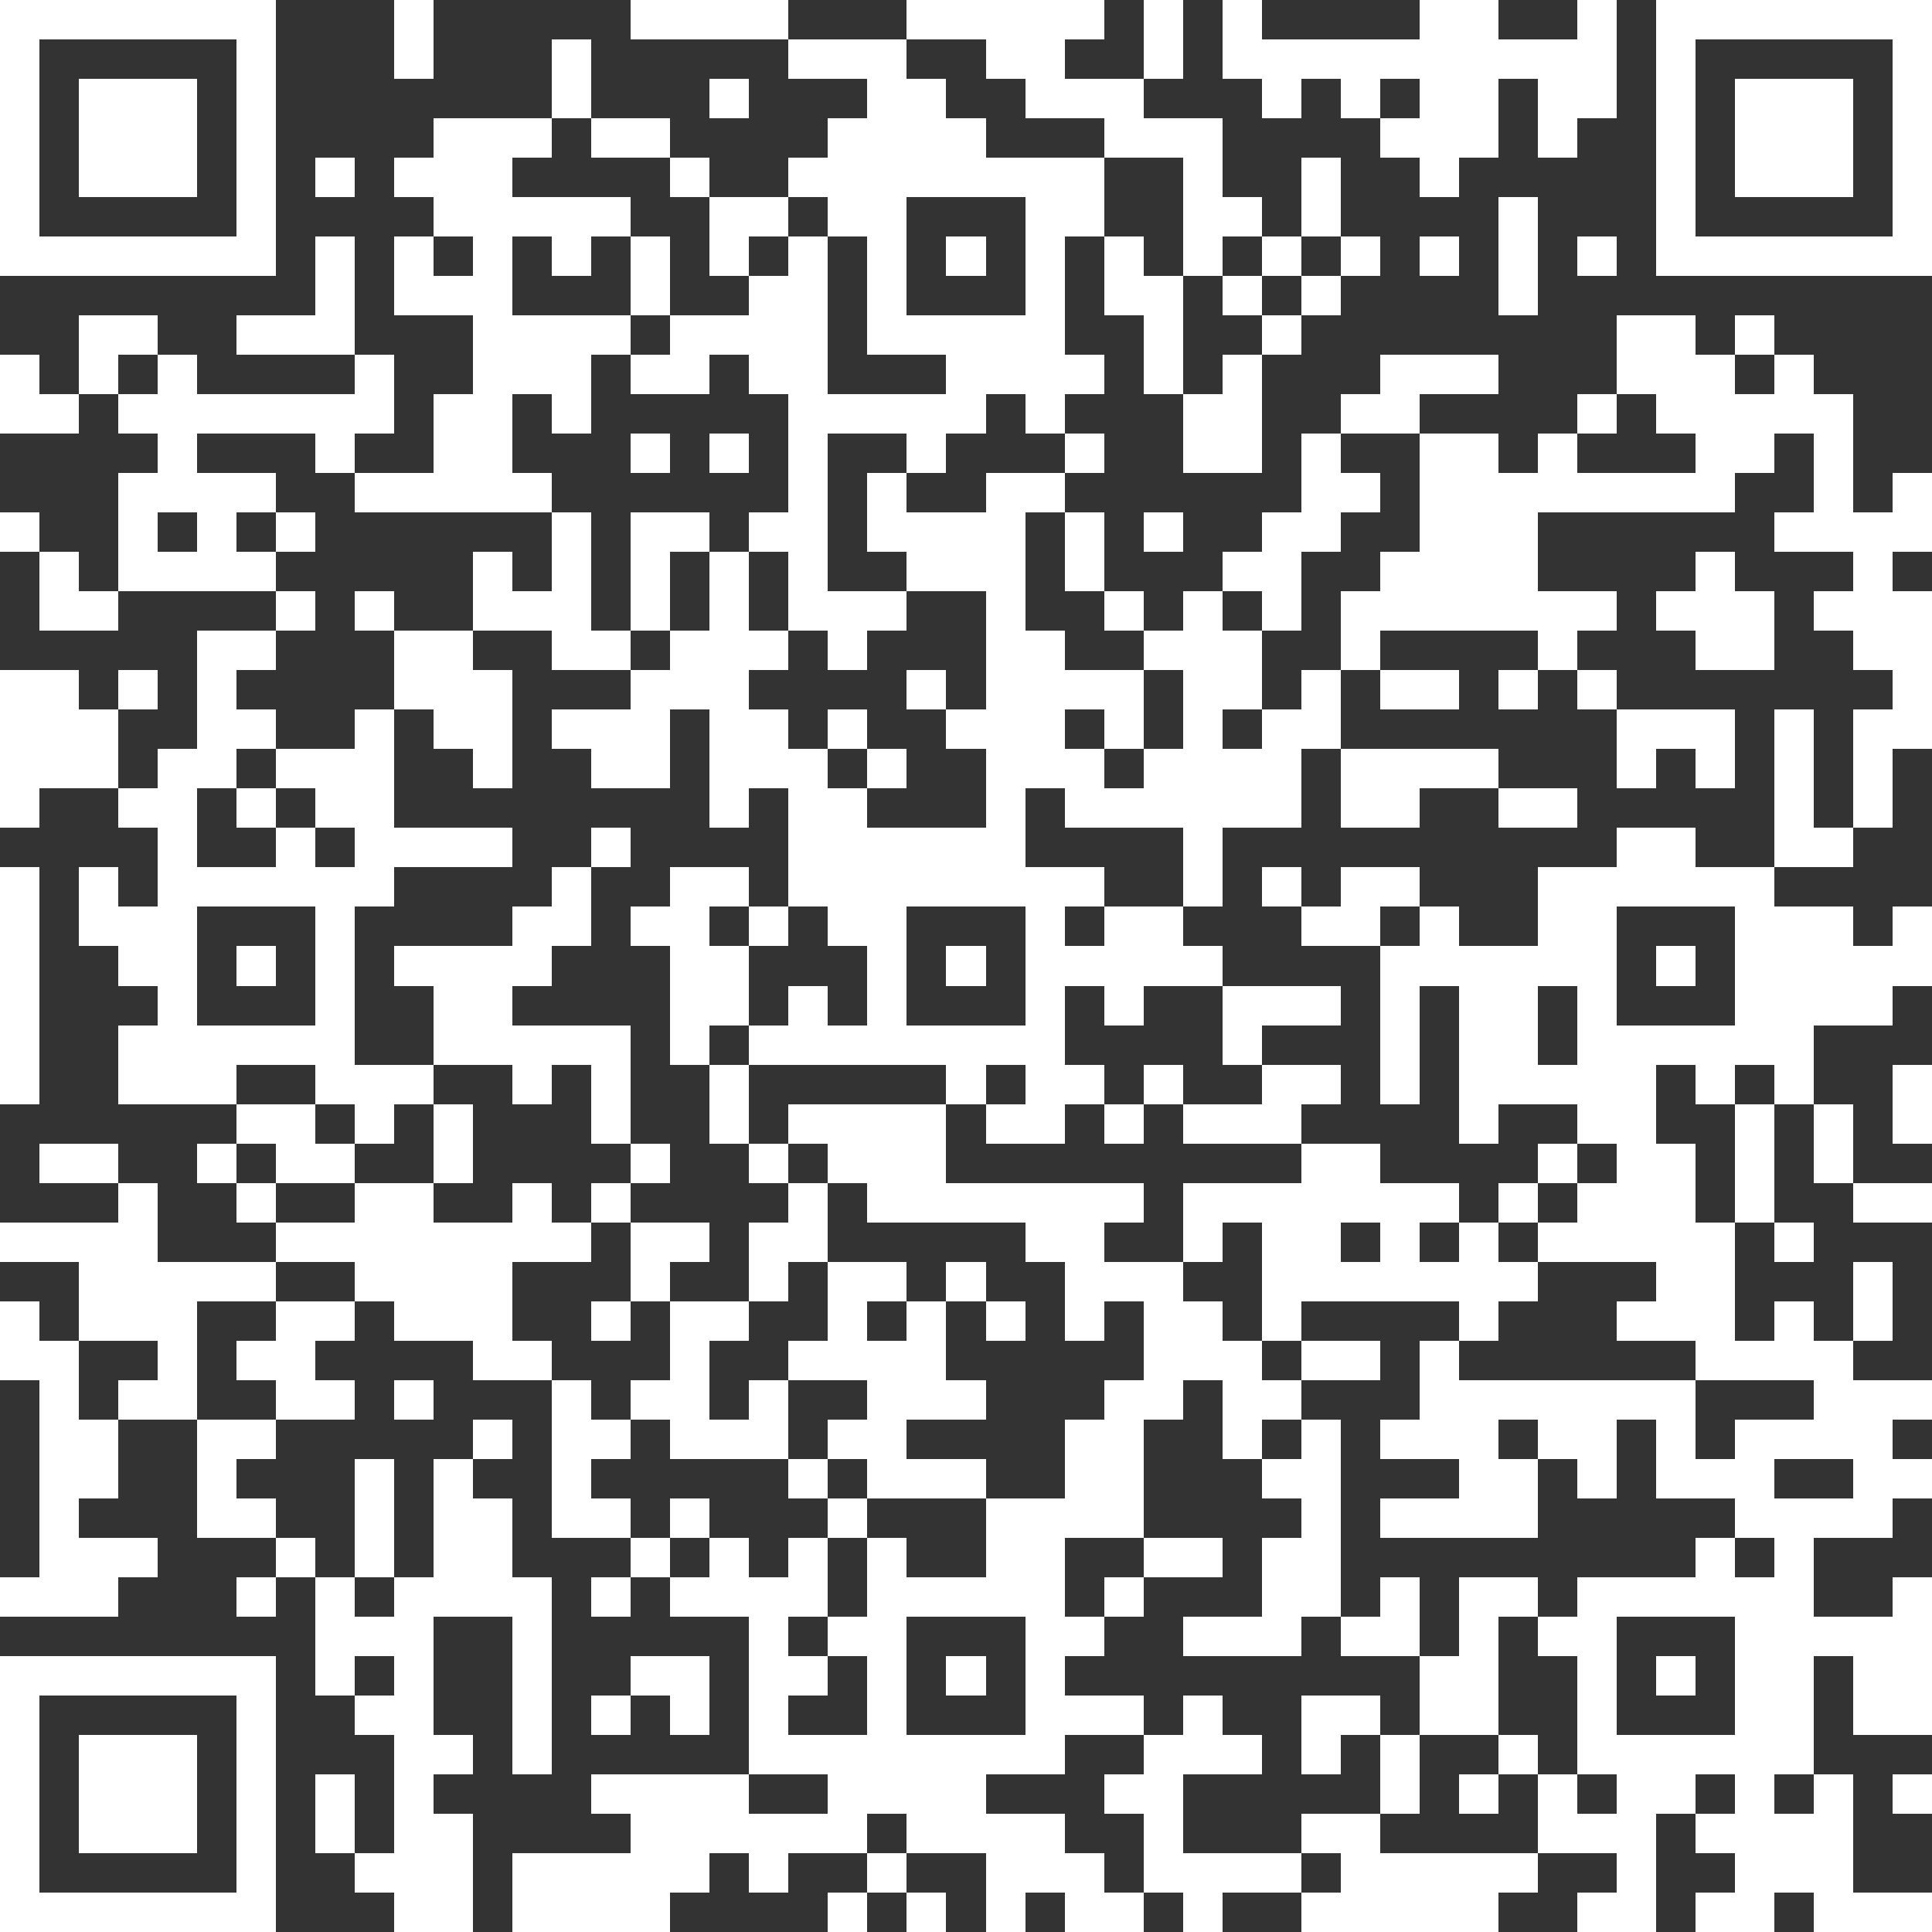 <?xml version="1.0" standalone="yes"?>
<svg version="1.1" xmlns="http://www.w3.org/2000/svg" xmlns:xlink="http://www.w3.org/1999/xlink" xmlns:ev="http://www.w3.org/2001/xml-events" width="49" height="49" shape-rendering="crispEdges">
<rect width="100%" height="100%" fill="#333333" stroke="none"/>
<rect width="1" height="1" x="0" y="0" style="fill:#ffffff"/><rect width="1" height="1" x="1" y="0" style="fill:#ffffff"/><rect width="1" height="1" x="2" y="0" style="fill:#ffffff"/><rect width="1" height="1" x="3" y="0" style="fill:#ffffff"/><rect width="1" height="1" x="4" y="0" style="fill:#ffffff"/><rect width="1" height="1" x="5" y="0" style="fill:#ffffff"/><rect width="1" height="1" x="6" y="0" style="fill:#ffffff"/><rect width="1" height="1" x="10" y="0" style="fill:#ffffff"/><rect width="1" height="1" x="16" y="0" style="fill:#ffffff"/><rect width="1" height="1" x="17" y="0" style="fill:#ffffff"/><rect width="1" height="1" x="18" y="0" style="fill:#ffffff"/><rect width="1" height="1" x="19" y="0" style="fill:#ffffff"/><rect width="1" height="1" x="23" y="0" style="fill:#ffffff"/><rect width="1" height="1" x="24" y="0" style="fill:#ffffff"/><rect width="1" height="1" x="25" y="0" style="fill:#ffffff"/><rect width="1" height="1" x="26" y="0" style="fill:#ffffff"/><rect width="1" height="1" x="27" y="0" style="fill:#ffffff"/><rect width="1" height="1" x="29" y="0" style="fill:#ffffff"/><rect width="1" height="1" x="31" y="0" style="fill:#ffffff"/><rect width="1" height="1" x="36" y="0" style="fill:#ffffff"/><rect width="1" height="1" x="37" y="0" style="fill:#ffffff"/><rect width="1" height="1" x="40" y="0" style="fill:#ffffff"/><rect width="1" height="1" x="42" y="0" style="fill:#ffffff"/><rect width="1" height="1" x="43" y="0" style="fill:#ffffff"/><rect width="1" height="1" x="44" y="0" style="fill:#ffffff"/><rect width="1" height="1" x="45" y="0" style="fill:#ffffff"/><rect width="1" height="1" x="46" y="0" style="fill:#ffffff"/><rect width="1" height="1" x="47" y="0" style="fill:#ffffff"/><rect width="1" height="1" x="48" y="0" style="fill:#ffffff"/>
<rect width="1" height="1" x="0" y="1" style="fill:#ffffff"/><rect width="1" height="1" x="6" y="1" style="fill:#ffffff"/><rect width="1" height="1" x="10" y="1" style="fill:#ffffff"/><rect width="1" height="1" x="14" y="1" style="fill:#ffffff"/><rect width="1" height="1" x="20" y="1" style="fill:#ffffff"/><rect width="1" height="1" x="21" y="1" style="fill:#ffffff"/><rect width="1" height="1" x="22" y="1" style="fill:#ffffff"/><rect width="1" height="1" x="25" y="1" style="fill:#ffffff"/><rect width="1" height="1" x="26" y="1" style="fill:#ffffff"/><rect width="1" height="1" x="29" y="1" style="fill:#ffffff"/><rect width="1" height="1" x="31" y="1" style="fill:#ffffff"/><rect width="1" height="1" x="32" y="1" style="fill:#ffffff"/><rect width="1" height="1" x="33" y="1" style="fill:#ffffff"/><rect width="1" height="1" x="34" y="1" style="fill:#ffffff"/><rect width="1" height="1" x="35" y="1" style="fill:#ffffff"/><rect width="1" height="1" x="36" y="1" style="fill:#ffffff"/><rect width="1" height="1" x="37" y="1" style="fill:#ffffff"/><rect width="1" height="1" x="38" y="1" style="fill:#ffffff"/><rect width="1" height="1" x="39" y="1" style="fill:#ffffff"/><rect width="1" height="1" x="40" y="1" style="fill:#ffffff"/><rect width="1" height="1" x="42" y="1" style="fill:#ffffff"/><rect width="1" height="1" x="48" y="1" style="fill:#ffffff"/>
<rect width="1" height="1" x="0" y="2" style="fill:#ffffff"/><rect width="1" height="1" x="2" y="2" style="fill:#ffffff"/><rect width="1" height="1" x="3" y="2" style="fill:#ffffff"/><rect width="1" height="1" x="4" y="2" style="fill:#ffffff"/><rect width="1" height="1" x="6" y="2" style="fill:#ffffff"/><rect width="1" height="1" x="14" y="2" style="fill:#ffffff"/><rect width="1" height="1" x="18" y="2" style="fill:#ffffff"/><rect width="1" height="1" x="22" y="2" style="fill:#ffffff"/><rect width="1" height="1" x="23" y="2" style="fill:#ffffff"/><rect width="1" height="1" x="26" y="2" style="fill:#ffffff"/><rect width="1" height="1" x="27" y="2" style="fill:#ffffff"/><rect width="1" height="1" x="28" y="2" style="fill:#ffffff"/><rect width="1" height="1" x="32" y="2" style="fill:#ffffff"/><rect width="1" height="1" x="34" y="2" style="fill:#ffffff"/><rect width="1" height="1" x="36" y="2" style="fill:#ffffff"/><rect width="1" height="1" x="37" y="2" style="fill:#ffffff"/><rect width="1" height="1" x="39" y="2" style="fill:#ffffff"/><rect width="1" height="1" x="40" y="2" style="fill:#ffffff"/><rect width="1" height="1" x="42" y="2" style="fill:#ffffff"/><rect width="1" height="1" x="44" y="2" style="fill:#ffffff"/><rect width="1" height="1" x="45" y="2" style="fill:#ffffff"/><rect width="1" height="1" x="46" y="2" style="fill:#ffffff"/><rect width="1" height="1" x="48" y="2" style="fill:#ffffff"/>
<rect width="1" height="1" x="0" y="3" style="fill:#ffffff"/><rect width="1" height="1" x="2" y="3" style="fill:#ffffff"/><rect width="1" height="1" x="3" y="3" style="fill:#ffffff"/><rect width="1" height="1" x="4" y="3" style="fill:#ffffff"/><rect width="1" height="1" x="6" y="3" style="fill:#ffffff"/><rect width="1" height="1" x="11" y="3" style="fill:#ffffff"/><rect width="1" height="1" x="12" y="3" style="fill:#ffffff"/><rect width="1" height="1" x="13" y="3" style="fill:#ffffff"/><rect width="1" height="1" x="15" y="3" style="fill:#ffffff"/><rect width="1" height="1" x="16" y="3" style="fill:#ffffff"/><rect width="1" height="1" x="21" y="3" style="fill:#ffffff"/><rect width="1" height="1" x="22" y="3" style="fill:#ffffff"/><rect width="1" height="1" x="23" y="3" style="fill:#ffffff"/><rect width="1" height="1" x="24" y="3" style="fill:#ffffff"/><rect width="1" height="1" x="28" y="3" style="fill:#ffffff"/><rect width="1" height="1" x="29" y="3" style="fill:#ffffff"/><rect width="1" height="1" x="30" y="3" style="fill:#ffffff"/><rect width="1" height="1" x="35" y="3" style="fill:#ffffff"/><rect width="1" height="1" x="36" y="3" style="fill:#ffffff"/><rect width="1" height="1" x="37" y="3" style="fill:#ffffff"/><rect width="1" height="1" x="39" y="3" style="fill:#ffffff"/><rect width="1" height="1" x="42" y="3" style="fill:#ffffff"/><rect width="1" height="1" x="44" y="3" style="fill:#ffffff"/><rect width="1" height="1" x="45" y="3" style="fill:#ffffff"/><rect width="1" height="1" x="46" y="3" style="fill:#ffffff"/><rect width="1" height="1" x="48" y="3" style="fill:#ffffff"/>
<rect width="1" height="1" x="0" y="4" style="fill:#ffffff"/><rect width="1" height="1" x="2" y="4" style="fill:#ffffff"/><rect width="1" height="1" x="3" y="4" style="fill:#ffffff"/><rect width="1" height="1" x="4" y="4" style="fill:#ffffff"/><rect width="1" height="1" x="6" y="4" style="fill:#ffffff"/><rect width="1" height="1" x="8" y="4" style="fill:#ffffff"/><rect width="1" height="1" x="10" y="4" style="fill:#ffffff"/><rect width="1" height="1" x="11" y="4" style="fill:#ffffff"/><rect width="1" height="1" x="12" y="4" style="fill:#ffffff"/><rect width="1" height="1" x="17" y="4" style="fill:#ffffff"/><rect width="1" height="1" x="20" y="4" style="fill:#ffffff"/><rect width="1" height="1" x="21" y="4" style="fill:#ffffff"/><rect width="1" height="1" x="22" y="4" style="fill:#ffffff"/><rect width="1" height="1" x="23" y="4" style="fill:#ffffff"/><rect width="1" height="1" x="24" y="4" style="fill:#ffffff"/><rect width="1" height="1" x="25" y="4" style="fill:#ffffff"/><rect width="1" height="1" x="26" y="4" style="fill:#ffffff"/><rect width="1" height="1" x="27" y="4" style="fill:#ffffff"/><rect width="1" height="1" x="30" y="4" style="fill:#ffffff"/><rect width="1" height="1" x="33" y="4" style="fill:#ffffff"/><rect width="1" height="1" x="36" y="4" style="fill:#ffffff"/><rect width="1" height="1" x="42" y="4" style="fill:#ffffff"/><rect width="1" height="1" x="44" y="4" style="fill:#ffffff"/><rect width="1" height="1" x="45" y="4" style="fill:#ffffff"/><rect width="1" height="1" x="46" y="4" style="fill:#ffffff"/><rect width="1" height="1" x="48" y="4" style="fill:#ffffff"/>
<rect width="1" height="1" x="0" y="5" style="fill:#ffffff"/><rect width="1" height="1" x="6" y="5" style="fill:#ffffff"/><rect width="1" height="1" x="11" y="5" style="fill:#ffffff"/><rect width="1" height="1" x="12" y="5" style="fill:#ffffff"/><rect width="1" height="1" x="13" y="5" style="fill:#ffffff"/><rect width="1" height="1" x="14" y="5" style="fill:#ffffff"/><rect width="1" height="1" x="15" y="5" style="fill:#ffffff"/><rect width="1" height="1" x="18" y="5" style="fill:#ffffff"/><rect width="1" height="1" x="19" y="5" style="fill:#ffffff"/><rect width="1" height="1" x="21" y="5" style="fill:#ffffff"/><rect width="1" height="1" x="22" y="5" style="fill:#ffffff"/><rect width="1" height="1" x="26" y="5" style="fill:#ffffff"/><rect width="1" height="1" x="27" y="5" style="fill:#ffffff"/><rect width="1" height="1" x="30" y="5" style="fill:#ffffff"/><rect width="1" height="1" x="31" y="5" style="fill:#ffffff"/><rect width="1" height="1" x="33" y="5" style="fill:#ffffff"/><rect width="1" height="1" x="38" y="5" style="fill:#ffffff"/><rect width="1" height="1" x="42" y="5" style="fill:#ffffff"/><rect width="1" height="1" x="48" y="5" style="fill:#ffffff"/>
<rect width="1" height="1" x="0" y="6" style="fill:#ffffff"/><rect width="1" height="1" x="1" y="6" style="fill:#ffffff"/><rect width="1" height="1" x="2" y="6" style="fill:#ffffff"/><rect width="1" height="1" x="3" y="6" style="fill:#ffffff"/><rect width="1" height="1" x="4" y="6" style="fill:#ffffff"/><rect width="1" height="1" x="5" y="6" style="fill:#ffffff"/><rect width="1" height="1" x="6" y="6" style="fill:#ffffff"/><rect width="1" height="1" x="8" y="6" style="fill:#ffffff"/><rect width="1" height="1" x="10" y="6" style="fill:#ffffff"/><rect width="1" height="1" x="12" y="6" style="fill:#ffffff"/><rect width="1" height="1" x="14" y="6" style="fill:#ffffff"/><rect width="1" height="1" x="16" y="6" style="fill:#ffffff"/><rect width="1" height="1" x="18" y="6" style="fill:#ffffff"/><rect width="1" height="1" x="20" y="6" style="fill:#ffffff"/><rect width="1" height="1" x="22" y="6" style="fill:#ffffff"/><rect width="1" height="1" x="24" y="6" style="fill:#ffffff"/><rect width="1" height="1" x="26" y="6" style="fill:#ffffff"/><rect width="1" height="1" x="28" y="6" style="fill:#ffffff"/><rect width="1" height="1" x="30" y="6" style="fill:#ffffff"/><rect width="1" height="1" x="32" y="6" style="fill:#ffffff"/><rect width="1" height="1" x="34" y="6" style="fill:#ffffff"/><rect width="1" height="1" x="36" y="6" style="fill:#ffffff"/><rect width="1" height="1" x="38" y="6" style="fill:#ffffff"/><rect width="1" height="1" x="40" y="6" style="fill:#ffffff"/><rect width="1" height="1" x="42" y="6" style="fill:#ffffff"/><rect width="1" height="1" x="43" y="6" style="fill:#ffffff"/><rect width="1" height="1" x="44" y="6" style="fill:#ffffff"/><rect width="1" height="1" x="45" y="6" style="fill:#ffffff"/><rect width="1" height="1" x="46" y="6" style="fill:#ffffff"/><rect width="1" height="1" x="47" y="6" style="fill:#ffffff"/><rect width="1" height="1" x="48" y="6" style="fill:#ffffff"/>
<rect width="1" height="1" x="8" y="7" style="fill:#ffffff"/><rect width="1" height="1" x="10" y="7" style="fill:#ffffff"/><rect width="1" height="1" x="11" y="7" style="fill:#ffffff"/><rect width="1" height="1" x="12" y="7" style="fill:#ffffff"/><rect width="1" height="1" x="16" y="7" style="fill:#ffffff"/><rect width="1" height="1" x="19" y="7" style="fill:#ffffff"/><rect width="1" height="1" x="20" y="7" style="fill:#ffffff"/><rect width="1" height="1" x="22" y="7" style="fill:#ffffff"/><rect width="1" height="1" x="26" y="7" style="fill:#ffffff"/><rect width="1" height="1" x="28" y="7" style="fill:#ffffff"/><rect width="1" height="1" x="29" y="7" style="fill:#ffffff"/><rect width="1" height="1" x="31" y="7" style="fill:#ffffff"/><rect width="1" height="1" x="33" y="7" style="fill:#ffffff"/><rect width="1" height="1" x="38" y="7" style="fill:#ffffff"/>
<rect width="1" height="1" x="2" y="8" style="fill:#ffffff"/><rect width="1" height="1" x="3" y="8" style="fill:#ffffff"/><rect width="1" height="1" x="6" y="8" style="fill:#ffffff"/><rect width="1" height="1" x="7" y="8" style="fill:#ffffff"/><rect width="1" height="1" x="8" y="8" style="fill:#ffffff"/><rect width="1" height="1" x="12" y="8" style="fill:#ffffff"/><rect width="1" height="1" x="13" y="8" style="fill:#ffffff"/><rect width="1" height="1" x="14" y="8" style="fill:#ffffff"/><rect width="1" height="1" x="15" y="8" style="fill:#ffffff"/><rect width="1" height="1" x="17" y="8" style="fill:#ffffff"/><rect width="1" height="1" x="18" y="8" style="fill:#ffffff"/><rect width="1" height="1" x="19" y="8" style="fill:#ffffff"/><rect width="1" height="1" x="20" y="8" style="fill:#ffffff"/><rect width="1" height="1" x="22" y="8" style="fill:#ffffff"/><rect width="1" height="1" x="23" y="8" style="fill:#ffffff"/><rect width="1" height="1" x="24" y="8" style="fill:#ffffff"/><rect width="1" height="1" x="25" y="8" style="fill:#ffffff"/><rect width="1" height="1" x="26" y="8" style="fill:#ffffff"/><rect width="1" height="1" x="29" y="8" style="fill:#ffffff"/><rect width="1" height="1" x="32" y="8" style="fill:#ffffff"/><rect width="1" height="1" x="41" y="8" style="fill:#ffffff"/><rect width="1" height="1" x="42" y="8" style="fill:#ffffff"/><rect width="1" height="1" x="44" y="8" style="fill:#ffffff"/>
<rect width="1" height="1" x="0" y="9" style="fill:#ffffff"/><rect width="1" height="1" x="2" y="9" style="fill:#ffffff"/><rect width="1" height="1" x="4" y="9" style="fill:#ffffff"/><rect width="1" height="1" x="9" y="9" style="fill:#ffffff"/><rect width="1" height="1" x="12" y="9" style="fill:#ffffff"/><rect width="1" height="1" x="13" y="9" style="fill:#ffffff"/><rect width="1" height="1" x="14" y="9" style="fill:#ffffff"/><rect width="1" height="1" x="16" y="9" style="fill:#ffffff"/><rect width="1" height="1" x="17" y="9" style="fill:#ffffff"/><rect width="1" height="1" x="19" y="9" style="fill:#ffffff"/><rect width="1" height="1" x="20" y="9" style="fill:#ffffff"/><rect width="1" height="1" x="24" y="9" style="fill:#ffffff"/><rect width="1" height="1" x="25" y="9" style="fill:#ffffff"/><rect width="1" height="1" x="26" y="9" style="fill:#ffffff"/><rect width="1" height="1" x="27" y="9" style="fill:#ffffff"/><rect width="1" height="1" x="29" y="9" style="fill:#ffffff"/><rect width="1" height="1" x="31" y="9" style="fill:#ffffff"/><rect width="1" height="1" x="35" y="9" style="fill:#ffffff"/><rect width="1" height="1" x="36" y="9" style="fill:#ffffff"/><rect width="1" height="1" x="37" y="9" style="fill:#ffffff"/><rect width="1" height="1" x="41" y="9" style="fill:#ffffff"/><rect width="1" height="1" x="42" y="9" style="fill:#ffffff"/><rect width="1" height="1" x="43" y="9" style="fill:#ffffff"/><rect width="1" height="1" x="45" y="9" style="fill:#ffffff"/>
<rect width="1" height="1" x="0" y="10" style="fill:#ffffff"/><rect width="1" height="1" x="1" y="10" style="fill:#ffffff"/><rect width="1" height="1" x="3" y="10" style="fill:#ffffff"/><rect width="1" height="1" x="4" y="10" style="fill:#ffffff"/><rect width="1" height="1" x="5" y="10" style="fill:#ffffff"/><rect width="1" height="1" x="6" y="10" style="fill:#ffffff"/><rect width="1" height="1" x="7" y="10" style="fill:#ffffff"/><rect width="1" height="1" x="8" y="10" style="fill:#ffffff"/><rect width="1" height="1" x="9" y="10" style="fill:#ffffff"/><rect width="1" height="1" x="11" y="10" style="fill:#ffffff"/><rect width="1" height="1" x="12" y="10" style="fill:#ffffff"/><rect width="1" height="1" x="14" y="10" style="fill:#ffffff"/><rect width="1" height="1" x="20" y="10" style="fill:#ffffff"/><rect width="1" height="1" x="21" y="10" style="fill:#ffffff"/><rect width="1" height="1" x="22" y="10" style="fill:#ffffff"/><rect width="1" height="1" x="23" y="10" style="fill:#ffffff"/><rect width="1" height="1" x="24" y="10" style="fill:#ffffff"/><rect width="1" height="1" x="26" y="10" style="fill:#ffffff"/><rect width="1" height="1" x="30" y="10" style="fill:#ffffff"/><rect width="1" height="1" x="31" y="10" style="fill:#ffffff"/><rect width="1" height="1" x="34" y="10" style="fill:#ffffff"/><rect width="1" height="1" x="35" y="10" style="fill:#ffffff"/><rect width="1" height="1" x="40" y="10" style="fill:#ffffff"/><rect width="1" height="1" x="42" y="10" style="fill:#ffffff"/><rect width="1" height="1" x="43" y="10" style="fill:#ffffff"/><rect width="1" height="1" x="44" y="10" style="fill:#ffffff"/><rect width="1" height="1" x="45" y="10" style="fill:#ffffff"/><rect width="1" height="1" x="46" y="10" style="fill:#ffffff"/>
<rect width="1" height="1" x="4" y="11" style="fill:#ffffff"/><rect width="1" height="1" x="8" y="11" style="fill:#ffffff"/><rect width="1" height="1" x="11" y="11" style="fill:#ffffff"/><rect width="1" height="1" x="12" y="11" style="fill:#ffffff"/><rect width="1" height="1" x="16" y="11" style="fill:#ffffff"/><rect width="1" height="1" x="18" y="11" style="fill:#ffffff"/><rect width="1" height="1" x="20" y="11" style="fill:#ffffff"/><rect width="1" height="1" x="23" y="11" style="fill:#ffffff"/><rect width="1" height="1" x="27" y="11" style="fill:#ffffff"/><rect width="1" height="1" x="30" y="11" style="fill:#ffffff"/><rect width="1" height="1" x="31" y="11" style="fill:#ffffff"/><rect width="1" height="1" x="33" y="11" style="fill:#ffffff"/><rect width="1" height="1" x="36" y="11" style="fill:#ffffff"/><rect width="1" height="1" x="37" y="11" style="fill:#ffffff"/><rect width="1" height="1" x="39" y="11" style="fill:#ffffff"/><rect width="1" height="1" x="43" y="11" style="fill:#ffffff"/><rect width="1" height="1" x="44" y="11" style="fill:#ffffff"/><rect width="1" height="1" x="46" y="11" style="fill:#ffffff"/>
<rect width="1" height="1" x="3" y="12" style="fill:#ffffff"/><rect width="1" height="1" x="4" y="12" style="fill:#ffffff"/><rect width="1" height="1" x="5" y="12" style="fill:#ffffff"/><rect width="1" height="1" x="6" y="12" style="fill:#ffffff"/><rect width="1" height="1" x="9" y="12" style="fill:#ffffff"/><rect width="1" height="1" x="10" y="12" style="fill:#ffffff"/><rect width="1" height="1" x="11" y="12" style="fill:#ffffff"/><rect width="1" height="1" x="12" y="12" style="fill:#ffffff"/><rect width="1" height="1" x="13" y="12" style="fill:#ffffff"/><rect width="1" height="1" x="20" y="12" style="fill:#ffffff"/><rect width="1" height="1" x="22" y="12" style="fill:#ffffff"/><rect width="1" height="1" x="25" y="12" style="fill:#ffffff"/><rect width="1" height="1" x="26" y="12" style="fill:#ffffff"/><rect width="1" height="1" x="33" y="12" style="fill:#ffffff"/><rect width="1" height="1" x="34" y="12" style="fill:#ffffff"/><rect width="1" height="1" x="36" y="12" style="fill:#ffffff"/><rect width="1" height="1" x="37" y="12" style="fill:#ffffff"/><rect width="1" height="1" x="38" y="12" style="fill:#ffffff"/><rect width="1" height="1" x="39" y="12" style="fill:#ffffff"/><rect width="1" height="1" x="40" y="12" style="fill:#ffffff"/><rect width="1" height="1" x="41" y="12" style="fill:#ffffff"/><rect width="1" height="1" x="42" y="12" style="fill:#ffffff"/><rect width="1" height="1" x="43" y="12" style="fill:#ffffff"/><rect width="1" height="1" x="46" y="12" style="fill:#ffffff"/><rect width="1" height="1" x="48" y="12" style="fill:#ffffff"/>
<rect width="1" height="1" x="0" y="13" style="fill:#ffffff"/><rect width="1" height="1" x="3" y="13" style="fill:#ffffff"/><rect width="1" height="1" x="5" y="13" style="fill:#ffffff"/><rect width="1" height="1" x="7" y="13" style="fill:#ffffff"/><rect width="1" height="1" x="14" y="13" style="fill:#ffffff"/><rect width="1" height="1" x="16" y="13" style="fill:#ffffff"/><rect width="1" height="1" x="17" y="13" style="fill:#ffffff"/><rect width="1" height="1" x="19" y="13" style="fill:#ffffff"/><rect width="1" height="1" x="20" y="13" style="fill:#ffffff"/><rect width="1" height="1" x="22" y="13" style="fill:#ffffff"/><rect width="1" height="1" x="23" y="13" style="fill:#ffffff"/><rect width="1" height="1" x="24" y="13" style="fill:#ffffff"/><rect width="1" height="1" x="25" y="13" style="fill:#ffffff"/><rect width="1" height="1" x="27" y="13" style="fill:#ffffff"/><rect width="1" height="1" x="29" y="13" style="fill:#ffffff"/><rect width="1" height="1" x="32" y="13" style="fill:#ffffff"/><rect width="1" height="1" x="33" y="13" style="fill:#ffffff"/><rect width="1" height="1" x="36" y="13" style="fill:#ffffff"/><rect width="1" height="1" x="37" y="13" style="fill:#ffffff"/><rect width="1" height="1" x="38" y="13" style="fill:#ffffff"/><rect width="1" height="1" x="45" y="13" style="fill:#ffffff"/><rect width="1" height="1" x="46" y="13" style="fill:#ffffff"/><rect width="1" height="1" x="47" y="13" style="fill:#ffffff"/><rect width="1" height="1" x="48" y="13" style="fill:#ffffff"/>
<rect width="1" height="1" x="1" y="14" style="fill:#ffffff"/><rect width="1" height="1" x="3" y="14" style="fill:#ffffff"/><rect width="1" height="1" x="4" y="14" style="fill:#ffffff"/><rect width="1" height="1" x="5" y="14" style="fill:#ffffff"/><rect width="1" height="1" x="6" y="14" style="fill:#ffffff"/><rect width="1" height="1" x="12" y="14" style="fill:#ffffff"/><rect width="1" height="1" x="14" y="14" style="fill:#ffffff"/><rect width="1" height="1" x="16" y="14" style="fill:#ffffff"/><rect width="1" height="1" x="18" y="14" style="fill:#ffffff"/><rect width="1" height="1" x="20" y="14" style="fill:#ffffff"/><rect width="1" height="1" x="23" y="14" style="fill:#ffffff"/><rect width="1" height="1" x="24" y="14" style="fill:#ffffff"/><rect width="1" height="1" x="25" y="14" style="fill:#ffffff"/><rect width="1" height="1" x="27" y="14" style="fill:#ffffff"/><rect width="1" height="1" x="31" y="14" style="fill:#ffffff"/><rect width="1" height="1" x="32" y="14" style="fill:#ffffff"/><rect width="1" height="1" x="35" y="14" style="fill:#ffffff"/><rect width="1" height="1" x="36" y="14" style="fill:#ffffff"/><rect width="1" height="1" x="37" y="14" style="fill:#ffffff"/><rect width="1" height="1" x="38" y="14" style="fill:#ffffff"/><rect width="1" height="1" x="43" y="14" style="fill:#ffffff"/><rect width="1" height="1" x="47" y="14" style="fill:#ffffff"/>
<rect width="1" height="1" x="1" y="15" style="fill:#ffffff"/><rect width="1" height="1" x="2" y="15" style="fill:#ffffff"/><rect width="1" height="1" x="7" y="15" style="fill:#ffffff"/><rect width="1" height="1" x="9" y="15" style="fill:#ffffff"/><rect width="1" height="1" x="12" y="15" style="fill:#ffffff"/><rect width="1" height="1" x="13" y="15" style="fill:#ffffff"/><rect width="1" height="1" x="14" y="15" style="fill:#ffffff"/><rect width="1" height="1" x="16" y="15" style="fill:#ffffff"/><rect width="1" height="1" x="18" y="15" style="fill:#ffffff"/><rect width="1" height="1" x="20" y="15" style="fill:#ffffff"/><rect width="1" height="1" x="21" y="15" style="fill:#ffffff"/><rect width="1" height="1" x="22" y="15" style="fill:#ffffff"/><rect width="1" height="1" x="25" y="15" style="fill:#ffffff"/><rect width="1" height="1" x="28" y="15" style="fill:#ffffff"/><rect width="1" height="1" x="30" y="15" style="fill:#ffffff"/><rect width="1" height="1" x="32" y="15" style="fill:#ffffff"/><rect width="1" height="1" x="34" y="15" style="fill:#ffffff"/><rect width="1" height="1" x="35" y="15" style="fill:#ffffff"/><rect width="1" height="1" x="36" y="15" style="fill:#ffffff"/><rect width="1" height="1" x="37" y="15" style="fill:#ffffff"/><rect width="1" height="1" x="38" y="15" style="fill:#ffffff"/><rect width="1" height="1" x="39" y="15" style="fill:#ffffff"/><rect width="1" height="1" x="40" y="15" style="fill:#ffffff"/><rect width="1" height="1" x="42" y="15" style="fill:#ffffff"/><rect width="1" height="1" x="43" y="15" style="fill:#ffffff"/><rect width="1" height="1" x="44" y="15" style="fill:#ffffff"/><rect width="1" height="1" x="46" y="15" style="fill:#ffffff"/><rect width="1" height="1" x="47" y="15" style="fill:#ffffff"/><rect width="1" height="1" x="48" y="15" style="fill:#ffffff"/>
<rect width="1" height="1" x="5" y="16" style="fill:#ffffff"/><rect width="1" height="1" x="6" y="16" style="fill:#ffffff"/><rect width="1" height="1" x="10" y="16" style="fill:#ffffff"/><rect width="1" height="1" x="11" y="16" style="fill:#ffffff"/><rect width="1" height="1" x="14" y="16" style="fill:#ffffff"/><rect width="1" height="1" x="15" y="16" style="fill:#ffffff"/><rect width="1" height="1" x="17" y="16" style="fill:#ffffff"/><rect width="1" height="1" x="18" y="16" style="fill:#ffffff"/><rect width="1" height="1" x="19" y="16" style="fill:#ffffff"/><rect width="1" height="1" x="21" y="16" style="fill:#ffffff"/><rect width="1" height="1" x="25" y="16" style="fill:#ffffff"/><rect width="1" height="1" x="26" y="16" style="fill:#ffffff"/><rect width="1" height="1" x="29" y="16" style="fill:#ffffff"/><rect width="1" height="1" x="30" y="16" style="fill:#ffffff"/><rect width="1" height="1" x="31" y="16" style="fill:#ffffff"/><rect width="1" height="1" x="34" y="16" style="fill:#ffffff"/><rect width="1" height="1" x="39" y="16" style="fill:#ffffff"/><rect width="1" height="1" x="43" y="16" style="fill:#ffffff"/><rect width="1" height="1" x="44" y="16" style="fill:#ffffff"/><rect width="1" height="1" x="47" y="16" style="fill:#ffffff"/><rect width="1" height="1" x="48" y="16" style="fill:#ffffff"/>
<rect width="1" height="1" x="0" y="17" style="fill:#ffffff"/><rect width="1" height="1" x="1" y="17" style="fill:#ffffff"/><rect width="1" height="1" x="3" y="17" style="fill:#ffffff"/><rect width="1" height="1" x="5" y="17" style="fill:#ffffff"/><rect width="1" height="1" x="10" y="17" style="fill:#ffffff"/><rect width="1" height="1" x="11" y="17" style="fill:#ffffff"/><rect width="1" height="1" x="12" y="17" style="fill:#ffffff"/><rect width="1" height="1" x="16" y="17" style="fill:#ffffff"/><rect width="1" height="1" x="17" y="17" style="fill:#ffffff"/><rect width="1" height="1" x="18" y="17" style="fill:#ffffff"/><rect width="1" height="1" x="23" y="17" style="fill:#ffffff"/><rect width="1" height="1" x="25" y="17" style="fill:#ffffff"/><rect width="1" height="1" x="26" y="17" style="fill:#ffffff"/><rect width="1" height="1" x="27" y="17" style="fill:#ffffff"/><rect width="1" height="1" x="28" y="17" style="fill:#ffffff"/><rect width="1" height="1" x="30" y="17" style="fill:#ffffff"/><rect width="1" height="1" x="31" y="17" style="fill:#ffffff"/><rect width="1" height="1" x="33" y="17" style="fill:#ffffff"/><rect width="1" height="1" x="35" y="17" style="fill:#ffffff"/><rect width="1" height="1" x="36" y="17" style="fill:#ffffff"/><rect width="1" height="1" x="38" y="17" style="fill:#ffffff"/><rect width="1" height="1" x="40" y="17" style="fill:#ffffff"/><rect width="1" height="1" x="48" y="17" style="fill:#ffffff"/>
<rect width="1" height="1" x="0" y="18" style="fill:#ffffff"/><rect width="1" height="1" x="1" y="18" style="fill:#ffffff"/><rect width="1" height="1" x="2" y="18" style="fill:#ffffff"/><rect width="1" height="1" x="5" y="18" style="fill:#ffffff"/><rect width="1" height="1" x="6" y="18" style="fill:#ffffff"/><rect width="1" height="1" x="9" y="18" style="fill:#ffffff"/><rect width="1" height="1" x="11" y="18" style="fill:#ffffff"/><rect width="1" height="1" x="12" y="18" style="fill:#ffffff"/><rect width="1" height="1" x="14" y="18" style="fill:#ffffff"/><rect width="1" height="1" x="15" y="18" style="fill:#ffffff"/><rect width="1" height="1" x="16" y="18" style="fill:#ffffff"/><rect width="1" height="1" x="18" y="18" style="fill:#ffffff"/><rect width="1" height="1" x="19" y="18" style="fill:#ffffff"/><rect width="1" height="1" x="21" y="18" style="fill:#ffffff"/><rect width="1" height="1" x="24" y="18" style="fill:#ffffff"/><rect width="1" height="1" x="25" y="18" style="fill:#ffffff"/><rect width="1" height="1" x="26" y="18" style="fill:#ffffff"/><rect width="1" height="1" x="28" y="18" style="fill:#ffffff"/><rect width="1" height="1" x="30" y="18" style="fill:#ffffff"/><rect width="1" height="1" x="32" y="18" style="fill:#ffffff"/><rect width="1" height="1" x="33" y="18" style="fill:#ffffff"/><rect width="1" height="1" x="41" y="18" style="fill:#ffffff"/><rect width="1" height="1" x="42" y="18" style="fill:#ffffff"/><rect width="1" height="1" x="43" y="18" style="fill:#ffffff"/><rect width="1" height="1" x="45" y="18" style="fill:#ffffff"/><rect width="1" height="1" x="47" y="18" style="fill:#ffffff"/><rect width="1" height="1" x="48" y="18" style="fill:#ffffff"/>
<rect width="1" height="1" x="0" y="19" style="fill:#ffffff"/><rect width="1" height="1" x="1" y="19" style="fill:#ffffff"/><rect width="1" height="1" x="2" y="19" style="fill:#ffffff"/><rect width="1" height="1" x="4" y="19" style="fill:#ffffff"/><rect width="1" height="1" x="5" y="19" style="fill:#ffffff"/><rect width="1" height="1" x="7" y="19" style="fill:#ffffff"/><rect width="1" height="1" x="8" y="19" style="fill:#ffffff"/><rect width="1" height="1" x="9" y="19" style="fill:#ffffff"/><rect width="1" height="1" x="12" y="19" style="fill:#ffffff"/><rect width="1" height="1" x="15" y="19" style="fill:#ffffff"/><rect width="1" height="1" x="16" y="19" style="fill:#ffffff"/><rect width="1" height="1" x="18" y="19" style="fill:#ffffff"/><rect width="1" height="1" x="19" y="19" style="fill:#ffffff"/><rect width="1" height="1" x="20" y="19" style="fill:#ffffff"/><rect width="1" height="1" x="22" y="19" style="fill:#ffffff"/><rect width="1" height="1" x="25" y="19" style="fill:#ffffff"/><rect width="1" height="1" x="26" y="19" style="fill:#ffffff"/><rect width="1" height="1" x="27" y="19" style="fill:#ffffff"/><rect width="1" height="1" x="29" y="19" style="fill:#ffffff"/><rect width="1" height="1" x="30" y="19" style="fill:#ffffff"/><rect width="1" height="1" x="31" y="19" style="fill:#ffffff"/><rect width="1" height="1" x="32" y="19" style="fill:#ffffff"/><rect width="1" height="1" x="34" y="19" style="fill:#ffffff"/><rect width="1" height="1" x="35" y="19" style="fill:#ffffff"/><rect width="1" height="1" x="36" y="19" style="fill:#ffffff"/><rect width="1" height="1" x="37" y="19" style="fill:#ffffff"/><rect width="1" height="1" x="41" y="19" style="fill:#ffffff"/><rect width="1" height="1" x="43" y="19" style="fill:#ffffff"/><rect width="1" height="1" x="45" y="19" style="fill:#ffffff"/><rect width="1" height="1" x="47" y="19" style="fill:#ffffff"/>
<rect width="1" height="1" x="0" y="20" style="fill:#ffffff"/><rect width="1" height="1" x="3" y="20" style="fill:#ffffff"/><rect width="1" height="1" x="4" y="20" style="fill:#ffffff"/><rect width="1" height="1" x="6" y="20" style="fill:#ffffff"/><rect width="1" height="1" x="8" y="20" style="fill:#ffffff"/><rect width="1" height="1" x="9" y="20" style="fill:#ffffff"/><rect width="1" height="1" x="18" y="20" style="fill:#ffffff"/><rect width="1" height="1" x="20" y="20" style="fill:#ffffff"/><rect width="1" height="1" x="21" y="20" style="fill:#ffffff"/><rect width="1" height="1" x="25" y="20" style="fill:#ffffff"/><rect width="1" height="1" x="27" y="20" style="fill:#ffffff"/><rect width="1" height="1" x="28" y="20" style="fill:#ffffff"/><rect width="1" height="1" x="29" y="20" style="fill:#ffffff"/><rect width="1" height="1" x="30" y="20" style="fill:#ffffff"/><rect width="1" height="1" x="31" y="20" style="fill:#ffffff"/><rect width="1" height="1" x="32" y="20" style="fill:#ffffff"/><rect width="1" height="1" x="34" y="20" style="fill:#ffffff"/><rect width="1" height="1" x="35" y="20" style="fill:#ffffff"/><rect width="1" height="1" x="38" y="20" style="fill:#ffffff"/><rect width="1" height="1" x="39" y="20" style="fill:#ffffff"/><rect width="1" height="1" x="45" y="20" style="fill:#ffffff"/><rect width="1" height="1" x="47" y="20" style="fill:#ffffff"/>
<rect width="1" height="1" x="4" y="21" style="fill:#ffffff"/><rect width="1" height="1" x="7" y="21" style="fill:#ffffff"/><rect width="1" height="1" x="9" y="21" style="fill:#ffffff"/><rect width="1" height="1" x="10" y="21" style="fill:#ffffff"/><rect width="1" height="1" x="11" y="21" style="fill:#ffffff"/><rect width="1" height="1" x="12" y="21" style="fill:#ffffff"/><rect width="1" height="1" x="15" y="21" style="fill:#ffffff"/><rect width="1" height="1" x="20" y="21" style="fill:#ffffff"/><rect width="1" height="1" x="21" y="21" style="fill:#ffffff"/><rect width="1" height="1" x="22" y="21" style="fill:#ffffff"/><rect width="1" height="1" x="23" y="21" style="fill:#ffffff"/><rect width="1" height="1" x="24" y="21" style="fill:#ffffff"/><rect width="1" height="1" x="25" y="21" style="fill:#ffffff"/><rect width="1" height="1" x="30" y="21" style="fill:#ffffff"/><rect width="1" height="1" x="41" y="21" style="fill:#ffffff"/><rect width="1" height="1" x="42" y="21" style="fill:#ffffff"/><rect width="1" height="1" x="45" y="21" style="fill:#ffffff"/><rect width="1" height="1" x="46" y="21" style="fill:#ffffff"/>
<rect width="1" height="1" x="0" y="22" style="fill:#ffffff"/><rect width="1" height="1" x="2" y="22" style="fill:#ffffff"/><rect width="1" height="1" x="4" y="22" style="fill:#ffffff"/><rect width="1" height="1" x="5" y="22" style="fill:#ffffff"/><rect width="1" height="1" x="6" y="22" style="fill:#ffffff"/><rect width="1" height="1" x="7" y="22" style="fill:#ffffff"/><rect width="1" height="1" x="8" y="22" style="fill:#ffffff"/><rect width="1" height="1" x="9" y="22" style="fill:#ffffff"/><rect width="1" height="1" x="14" y="22" style="fill:#ffffff"/><rect width="1" height="1" x="17" y="22" style="fill:#ffffff"/><rect width="1" height="1" x="18" y="22" style="fill:#ffffff"/><rect width="1" height="1" x="20" y="22" style="fill:#ffffff"/><rect width="1" height="1" x="21" y="22" style="fill:#ffffff"/><rect width="1" height="1" x="22" y="22" style="fill:#ffffff"/><rect width="1" height="1" x="23" y="22" style="fill:#ffffff"/><rect width="1" height="1" x="24" y="22" style="fill:#ffffff"/><rect width="1" height="1" x="25" y="22" style="fill:#ffffff"/><rect width="1" height="1" x="26" y="22" style="fill:#ffffff"/><rect width="1" height="1" x="27" y="22" style="fill:#ffffff"/><rect width="1" height="1" x="30" y="22" style="fill:#ffffff"/><rect width="1" height="1" x="32" y="22" style="fill:#ffffff"/><rect width="1" height="1" x="34" y="22" style="fill:#ffffff"/><rect width="1" height="1" x="35" y="22" style="fill:#ffffff"/><rect width="1" height="1" x="39" y="22" style="fill:#ffffff"/><rect width="1" height="1" x="40" y="22" style="fill:#ffffff"/><rect width="1" height="1" x="41" y="22" style="fill:#ffffff"/><rect width="1" height="1" x="42" y="22" style="fill:#ffffff"/><rect width="1" height="1" x="43" y="22" style="fill:#ffffff"/><rect width="1" height="1" x="44" y="22" style="fill:#ffffff"/>
<rect width="1" height="1" x="0" y="23" style="fill:#ffffff"/><rect width="1" height="1" x="2" y="23" style="fill:#ffffff"/><rect width="1" height="1" x="3" y="23" style="fill:#ffffff"/><rect width="1" height="1" x="4" y="23" style="fill:#ffffff"/><rect width="1" height="1" x="8" y="23" style="fill:#ffffff"/><rect width="1" height="1" x="13" y="23" style="fill:#ffffff"/><rect width="1" height="1" x="14" y="23" style="fill:#ffffff"/><rect width="1" height="1" x="16" y="23" style="fill:#ffffff"/><rect width="1" height="1" x="17" y="23" style="fill:#ffffff"/><rect width="1" height="1" x="19" y="23" style="fill:#ffffff"/><rect width="1" height="1" x="21" y="23" style="fill:#ffffff"/><rect width="1" height="1" x="22" y="23" style="fill:#ffffff"/><rect width="1" height="1" x="26" y="23" style="fill:#ffffff"/><rect width="1" height="1" x="28" y="23" style="fill:#ffffff"/><rect width="1" height="1" x="29" y="23" style="fill:#ffffff"/><rect width="1" height="1" x="33" y="23" style="fill:#ffffff"/><rect width="1" height="1" x="34" y="23" style="fill:#ffffff"/><rect width="1" height="1" x="36" y="23" style="fill:#ffffff"/><rect width="1" height="1" x="39" y="23" style="fill:#ffffff"/><rect width="1" height="1" x="40" y="23" style="fill:#ffffff"/><rect width="1" height="1" x="44" y="23" style="fill:#ffffff"/><rect width="1" height="1" x="45" y="23" style="fill:#ffffff"/><rect width="1" height="1" x="46" y="23" style="fill:#ffffff"/><rect width="1" height="1" x="48" y="23" style="fill:#ffffff"/>
<rect width="1" height="1" x="0" y="24" style="fill:#ffffff"/><rect width="1" height="1" x="3" y="24" style="fill:#ffffff"/><rect width="1" height="1" x="4" y="24" style="fill:#ffffff"/><rect width="1" height="1" x="6" y="24" style="fill:#ffffff"/><rect width="1" height="1" x="8" y="24" style="fill:#ffffff"/><rect width="1" height="1" x="10" y="24" style="fill:#ffffff"/><rect width="1" height="1" x="11" y="24" style="fill:#ffffff"/><rect width="1" height="1" x="12" y="24" style="fill:#ffffff"/><rect width="1" height="1" x="13" y="24" style="fill:#ffffff"/><rect width="1" height="1" x="17" y="24" style="fill:#ffffff"/><rect width="1" height="1" x="18" y="24" style="fill:#ffffff"/><rect width="1" height="1" x="22" y="24" style="fill:#ffffff"/><rect width="1" height="1" x="24" y="24" style="fill:#ffffff"/><rect width="1" height="1" x="26" y="24" style="fill:#ffffff"/><rect width="1" height="1" x="27" y="24" style="fill:#ffffff"/><rect width="1" height="1" x="28" y="24" style="fill:#ffffff"/><rect width="1" height="1" x="29" y="24" style="fill:#ffffff"/><rect width="1" height="1" x="30" y="24" style="fill:#ffffff"/><rect width="1" height="1" x="35" y="24" style="fill:#ffffff"/><rect width="1" height="1" x="36" y="24" style="fill:#ffffff"/><rect width="1" height="1" x="37" y="24" style="fill:#ffffff"/><rect width="1" height="1" x="38" y="24" style="fill:#ffffff"/><rect width="1" height="1" x="39" y="24" style="fill:#ffffff"/><rect width="1" height="1" x="40" y="24" style="fill:#ffffff"/><rect width="1" height="1" x="42" y="24" style="fill:#ffffff"/><rect width="1" height="1" x="44" y="24" style="fill:#ffffff"/><rect width="1" height="1" x="45" y="24" style="fill:#ffffff"/><rect width="1" height="1" x="46" y="24" style="fill:#ffffff"/><rect width="1" height="1" x="47" y="24" style="fill:#ffffff"/><rect width="1" height="1" x="48" y="24" style="fill:#ffffff"/>
<rect width="1" height="1" x="0" y="25" style="fill:#ffffff"/><rect width="1" height="1" x="4" y="25" style="fill:#ffffff"/><rect width="1" height="1" x="8" y="25" style="fill:#ffffff"/><rect width="1" height="1" x="11" y="25" style="fill:#ffffff"/><rect width="1" height="1" x="12" y="25" style="fill:#ffffff"/><rect width="1" height="1" x="17" y="25" style="fill:#ffffff"/><rect width="1" height="1" x="18" y="25" style="fill:#ffffff"/><rect width="1" height="1" x="20" y="25" style="fill:#ffffff"/><rect width="1" height="1" x="22" y="25" style="fill:#ffffff"/><rect width="1" height="1" x="26" y="25" style="fill:#ffffff"/><rect width="1" height="1" x="28" y="25" style="fill:#ffffff"/><rect width="1" height="1" x="31" y="25" style="fill:#ffffff"/><rect width="1" height="1" x="32" y="25" style="fill:#ffffff"/><rect width="1" height="1" x="33" y="25" style="fill:#ffffff"/><rect width="1" height="1" x="35" y="25" style="fill:#ffffff"/><rect width="1" height="1" x="37" y="25" style="fill:#ffffff"/><rect width="1" height="1" x="38" y="25" style="fill:#ffffff"/><rect width="1" height="1" x="40" y="25" style="fill:#ffffff"/><rect width="1" height="1" x="44" y="25" style="fill:#ffffff"/><rect width="1" height="1" x="45" y="25" style="fill:#ffffff"/><rect width="1" height="1" x="46" y="25" style="fill:#ffffff"/><rect width="1" height="1" x="47" y="25" style="fill:#ffffff"/>
<rect width="1" height="1" x="0" y="26" style="fill:#ffffff"/><rect width="1" height="1" x="3" y="26" style="fill:#ffffff"/><rect width="1" height="1" x="4" y="26" style="fill:#ffffff"/><rect width="1" height="1" x="5" y="26" style="fill:#ffffff"/><rect width="1" height="1" x="6" y="26" style="fill:#ffffff"/><rect width="1" height="1" x="7" y="26" style="fill:#ffffff"/><rect width="1" height="1" x="8" y="26" style="fill:#ffffff"/><rect width="1" height="1" x="11" y="26" style="fill:#ffffff"/><rect width="1" height="1" x="12" y="26" style="fill:#ffffff"/><rect width="1" height="1" x="13" y="26" style="fill:#ffffff"/><rect width="1" height="1" x="14" y="26" style="fill:#ffffff"/><rect width="1" height="1" x="15" y="26" style="fill:#ffffff"/><rect width="1" height="1" x="17" y="26" style="fill:#ffffff"/><rect width="1" height="1" x="19" y="26" style="fill:#ffffff"/><rect width="1" height="1" x="20" y="26" style="fill:#ffffff"/><rect width="1" height="1" x="21" y="26" style="fill:#ffffff"/><rect width="1" height="1" x="22" y="26" style="fill:#ffffff"/><rect width="1" height="1" x="23" y="26" style="fill:#ffffff"/><rect width="1" height="1" x="24" y="26" style="fill:#ffffff"/><rect width="1" height="1" x="25" y="26" style="fill:#ffffff"/><rect width="1" height="1" x="26" y="26" style="fill:#ffffff"/><rect width="1" height="1" x="31" y="26" style="fill:#ffffff"/><rect width="1" height="1" x="35" y="26" style="fill:#ffffff"/><rect width="1" height="1" x="37" y="26" style="fill:#ffffff"/><rect width="1" height="1" x="38" y="26" style="fill:#ffffff"/><rect width="1" height="1" x="40" y="26" style="fill:#ffffff"/><rect width="1" height="1" x="41" y="26" style="fill:#ffffff"/><rect width="1" height="1" x="42" y="26" style="fill:#ffffff"/><rect width="1" height="1" x="43" y="26" style="fill:#ffffff"/><rect width="1" height="1" x="44" y="26" style="fill:#ffffff"/><rect width="1" height="1" x="45" y="26" style="fill:#ffffff"/>
<rect width="1" height="1" x="0" y="27" style="fill:#ffffff"/><rect width="1" height="1" x="3" y="27" style="fill:#ffffff"/><rect width="1" height="1" x="4" y="27" style="fill:#ffffff"/><rect width="1" height="1" x="5" y="27" style="fill:#ffffff"/><rect width="1" height="1" x="8" y="27" style="fill:#ffffff"/><rect width="1" height="1" x="9" y="27" style="fill:#ffffff"/><rect width="1" height="1" x="10" y="27" style="fill:#ffffff"/><rect width="1" height="1" x="13" y="27" style="fill:#ffffff"/><rect width="1" height="1" x="15" y="27" style="fill:#ffffff"/><rect width="1" height="1" x="18" y="27" style="fill:#ffffff"/><rect width="1" height="1" x="24" y="27" style="fill:#ffffff"/><rect width="1" height="1" x="26" y="27" style="fill:#ffffff"/><rect width="1" height="1" x="27" y="27" style="fill:#ffffff"/><rect width="1" height="1" x="29" y="27" style="fill:#ffffff"/><rect width="1" height="1" x="32" y="27" style="fill:#ffffff"/><rect width="1" height="1" x="33" y="27" style="fill:#ffffff"/><rect width="1" height="1" x="35" y="27" style="fill:#ffffff"/><rect width="1" height="1" x="37" y="27" style="fill:#ffffff"/><rect width="1" height="1" x="38" y="27" style="fill:#ffffff"/><rect width="1" height="1" x="39" y="27" style="fill:#ffffff"/><rect width="1" height="1" x="40" y="27" style="fill:#ffffff"/><rect width="1" height="1" x="41" y="27" style="fill:#ffffff"/><rect width="1" height="1" x="43" y="27" style="fill:#ffffff"/><rect width="1" height="1" x="45" y="27" style="fill:#ffffff"/><rect width="1" height="1" x="48" y="27" style="fill:#ffffff"/>
<rect width="1" height="1" x="6" y="28" style="fill:#ffffff"/><rect width="1" height="1" x="7" y="28" style="fill:#ffffff"/><rect width="1" height="1" x="9" y="28" style="fill:#ffffff"/><rect width="1" height="1" x="11" y="28" style="fill:#ffffff"/><rect width="1" height="1" x="15" y="28" style="fill:#ffffff"/><rect width="1" height="1" x="18" y="28" style="fill:#ffffff"/><rect width="1" height="1" x="20" y="28" style="fill:#ffffff"/><rect width="1" height="1" x="21" y="28" style="fill:#ffffff"/><rect width="1" height="1" x="22" y="28" style="fill:#ffffff"/><rect width="1" height="1" x="23" y="28" style="fill:#ffffff"/><rect width="1" height="1" x="25" y="28" style="fill:#ffffff"/><rect width="1" height="1" x="26" y="28" style="fill:#ffffff"/><rect width="1" height="1" x="28" y="28" style="fill:#ffffff"/><rect width="1" height="1" x="30" y="28" style="fill:#ffffff"/><rect width="1" height="1" x="31" y="28" style="fill:#ffffff"/><rect width="1" height="1" x="32" y="28" style="fill:#ffffff"/><rect width="1" height="1" x="37" y="28" style="fill:#ffffff"/><rect width="1" height="1" x="40" y="28" style="fill:#ffffff"/><rect width="1" height="1" x="41" y="28" style="fill:#ffffff"/><rect width="1" height="1" x="44" y="28" style="fill:#ffffff"/><rect width="1" height="1" x="46" y="28" style="fill:#ffffff"/><rect width="1" height="1" x="48" y="28" style="fill:#ffffff"/>
<rect width="1" height="1" x="1" y="29" style="fill:#ffffff"/><rect width="1" height="1" x="2" y="29" style="fill:#ffffff"/><rect width="1" height="1" x="5" y="29" style="fill:#ffffff"/><rect width="1" height="1" x="7" y="29" style="fill:#ffffff"/><rect width="1" height="1" x="8" y="29" style="fill:#ffffff"/><rect width="1" height="1" x="11" y="29" style="fill:#ffffff"/><rect width="1" height="1" x="16" y="29" style="fill:#ffffff"/><rect width="1" height="1" x="19" y="29" style="fill:#ffffff"/><rect width="1" height="1" x="21" y="29" style="fill:#ffffff"/><rect width="1" height="1" x="22" y="29" style="fill:#ffffff"/><rect width="1" height="1" x="23" y="29" style="fill:#ffffff"/><rect width="1" height="1" x="33" y="29" style="fill:#ffffff"/><rect width="1" height="1" x="34" y="29" style="fill:#ffffff"/><rect width="1" height="1" x="39" y="29" style="fill:#ffffff"/><rect width="1" height="1" x="41" y="29" style="fill:#ffffff"/><rect width="1" height="1" x="42" y="29" style="fill:#ffffff"/><rect width="1" height="1" x="44" y="29" style="fill:#ffffff"/><rect width="1" height="1" x="46" y="29" style="fill:#ffffff"/>
<rect width="1" height="1" x="3" y="30" style="fill:#ffffff"/><rect width="1" height="1" x="6" y="30" style="fill:#ffffff"/><rect width="1" height="1" x="9" y="30" style="fill:#ffffff"/><rect width="1" height="1" x="10" y="30" style="fill:#ffffff"/><rect width="1" height="1" x="13" y="30" style="fill:#ffffff"/><rect width="1" height="1" x="15" y="30" style="fill:#ffffff"/><rect width="1" height="1" x="20" y="30" style="fill:#ffffff"/><rect width="1" height="1" x="22" y="30" style="fill:#ffffff"/><rect width="1" height="1" x="23" y="30" style="fill:#ffffff"/><rect width="1" height="1" x="24" y="30" style="fill:#ffffff"/><rect width="1" height="1" x="25" y="30" style="fill:#ffffff"/><rect width="1" height="1" x="26" y="30" style="fill:#ffffff"/><rect width="1" height="1" x="27" y="30" style="fill:#ffffff"/><rect width="1" height="1" x="28" y="30" style="fill:#ffffff"/><rect width="1" height="1" x="30" y="30" style="fill:#ffffff"/><rect width="1" height="1" x="31" y="30" style="fill:#ffffff"/><rect width="1" height="1" x="32" y="30" style="fill:#ffffff"/><rect width="1" height="1" x="33" y="30" style="fill:#ffffff"/><rect width="1" height="1" x="34" y="30" style="fill:#ffffff"/><rect width="1" height="1" x="35" y="30" style="fill:#ffffff"/><rect width="1" height="1" x="36" y="30" style="fill:#ffffff"/><rect width="1" height="1" x="38" y="30" style="fill:#ffffff"/><rect width="1" height="1" x="40" y="30" style="fill:#ffffff"/><rect width="1" height="1" x="41" y="30" style="fill:#ffffff"/><rect width="1" height="1" x="42" y="30" style="fill:#ffffff"/><rect width="1" height="1" x="44" y="30" style="fill:#ffffff"/><rect width="1" height="1" x="47" y="30" style="fill:#ffffff"/><rect width="1" height="1" x="48" y="30" style="fill:#ffffff"/>
<rect width="1" height="1" x="0" y="31" style="fill:#ffffff"/><rect width="1" height="1" x="1" y="31" style="fill:#ffffff"/><rect width="1" height="1" x="2" y="31" style="fill:#ffffff"/><rect width="1" height="1" x="3" y="31" style="fill:#ffffff"/><rect width="1" height="1" x="7" y="31" style="fill:#ffffff"/><rect width="1" height="1" x="8" y="31" style="fill:#ffffff"/><rect width="1" height="1" x="9" y="31" style="fill:#ffffff"/><rect width="1" height="1" x="10" y="31" style="fill:#ffffff"/><rect width="1" height="1" x="11" y="31" style="fill:#ffffff"/><rect width="1" height="1" x="12" y="31" style="fill:#ffffff"/><rect width="1" height="1" x="13" y="31" style="fill:#ffffff"/><rect width="1" height="1" x="14" y="31" style="fill:#ffffff"/><rect width="1" height="1" x="16" y="31" style="fill:#ffffff"/><rect width="1" height="1" x="17" y="31" style="fill:#ffffff"/><rect width="1" height="1" x="19" y="31" style="fill:#ffffff"/><rect width="1" height="1" x="20" y="31" style="fill:#ffffff"/><rect width="1" height="1" x="26" y="31" style="fill:#ffffff"/><rect width="1" height="1" x="27" y="31" style="fill:#ffffff"/><rect width="1" height="1" x="30" y="31" style="fill:#ffffff"/><rect width="1" height="1" x="32" y="31" style="fill:#ffffff"/><rect width="1" height="1" x="33" y="31" style="fill:#ffffff"/><rect width="1" height="1" x="35" y="31" style="fill:#ffffff"/><rect width="1" height="1" x="37" y="31" style="fill:#ffffff"/><rect width="1" height="1" x="39" y="31" style="fill:#ffffff"/><rect width="1" height="1" x="40" y="31" style="fill:#ffffff"/><rect width="1" height="1" x="41" y="31" style="fill:#ffffff"/><rect width="1" height="1" x="42" y="31" style="fill:#ffffff"/><rect width="1" height="1" x="43" y="31" style="fill:#ffffff"/><rect width="1" height="1" x="45" y="31" style="fill:#ffffff"/>
<rect width="1" height="1" x="2" y="32" style="fill:#ffffff"/><rect width="1" height="1" x="3" y="32" style="fill:#ffffff"/><rect width="1" height="1" x="4" y="32" style="fill:#ffffff"/><rect width="1" height="1" x="5" y="32" style="fill:#ffffff"/><rect width="1" height="1" x="6" y="32" style="fill:#ffffff"/><rect width="1" height="1" x="9" y="32" style="fill:#ffffff"/><rect width="1" height="1" x="10" y="32" style="fill:#ffffff"/><rect width="1" height="1" x="11" y="32" style="fill:#ffffff"/><rect width="1" height="1" x="12" y="32" style="fill:#ffffff"/><rect width="1" height="1" x="16" y="32" style="fill:#ffffff"/><rect width="1" height="1" x="19" y="32" style="fill:#ffffff"/><rect width="1" height="1" x="21" y="32" style="fill:#ffffff"/><rect width="1" height="1" x="22" y="32" style="fill:#ffffff"/><rect width="1" height="1" x="24" y="32" style="fill:#ffffff"/><rect width="1" height="1" x="27" y="32" style="fill:#ffffff"/><rect width="1" height="1" x="28" y="32" style="fill:#ffffff"/><rect width="1" height="1" x="29" y="32" style="fill:#ffffff"/><rect width="1" height="1" x="32" y="32" style="fill:#ffffff"/><rect width="1" height="1" x="33" y="32" style="fill:#ffffff"/><rect width="1" height="1" x="34" y="32" style="fill:#ffffff"/><rect width="1" height="1" x="35" y="32" style="fill:#ffffff"/><rect width="1" height="1" x="36" y="32" style="fill:#ffffff"/><rect width="1" height="1" x="37" y="32" style="fill:#ffffff"/><rect width="1" height="1" x="38" y="32" style="fill:#ffffff"/><rect width="1" height="1" x="42" y="32" style="fill:#ffffff"/><rect width="1" height="1" x="43" y="32" style="fill:#ffffff"/><rect width="1" height="1" x="47" y="32" style="fill:#ffffff"/>
<rect width="1" height="1" x="0" y="33" style="fill:#ffffff"/><rect width="1" height="1" x="2" y="33" style="fill:#ffffff"/><rect width="1" height="1" x="3" y="33" style="fill:#ffffff"/><rect width="1" height="1" x="4" y="33" style="fill:#ffffff"/><rect width="1" height="1" x="7" y="33" style="fill:#ffffff"/><rect width="1" height="1" x="8" y="33" style="fill:#ffffff"/><rect width="1" height="1" x="10" y="33" style="fill:#ffffff"/><rect width="1" height="1" x="11" y="33" style="fill:#ffffff"/><rect width="1" height="1" x="12" y="33" style="fill:#ffffff"/><rect width="1" height="1" x="15" y="33" style="fill:#ffffff"/><rect width="1" height="1" x="17" y="33" style="fill:#ffffff"/><rect width="1" height="1" x="18" y="33" style="fill:#ffffff"/><rect width="1" height="1" x="21" y="33" style="fill:#ffffff"/><rect width="1" height="1" x="23" y="33" style="fill:#ffffff"/><rect width="1" height="1" x="25" y="33" style="fill:#ffffff"/><rect width="1" height="1" x="27" y="33" style="fill:#ffffff"/><rect width="1" height="1" x="29" y="33" style="fill:#ffffff"/><rect width="1" height="1" x="30" y="33" style="fill:#ffffff"/><rect width="1" height="1" x="32" y="33" style="fill:#ffffff"/><rect width="1" height="1" x="37" y="33" style="fill:#ffffff"/><rect width="1" height="1" x="41" y="33" style="fill:#ffffff"/><rect width="1" height="1" x="42" y="33" style="fill:#ffffff"/><rect width="1" height="1" x="43" y="33" style="fill:#ffffff"/><rect width="1" height="1" x="45" y="33" style="fill:#ffffff"/><rect width="1" height="1" x="47" y="33" style="fill:#ffffff"/>
<rect width="1" height="1" x="0" y="34" style="fill:#ffffff"/><rect width="1" height="1" x="1" y="34" style="fill:#ffffff"/><rect width="1" height="1" x="4" y="34" style="fill:#ffffff"/><rect width="1" height="1" x="6" y="34" style="fill:#ffffff"/><rect width="1" height="1" x="7" y="34" style="fill:#ffffff"/><rect width="1" height="1" x="12" y="34" style="fill:#ffffff"/><rect width="1" height="1" x="13" y="34" style="fill:#ffffff"/><rect width="1" height="1" x="17" y="34" style="fill:#ffffff"/><rect width="1" height="1" x="20" y="34" style="fill:#ffffff"/><rect width="1" height="1" x="21" y="34" style="fill:#ffffff"/><rect width="1" height="1" x="22" y="34" style="fill:#ffffff"/><rect width="1" height="1" x="23" y="34" style="fill:#ffffff"/><rect width="1" height="1" x="29" y="34" style="fill:#ffffff"/><rect width="1" height="1" x="30" y="34" style="fill:#ffffff"/><rect width="1" height="1" x="31" y="34" style="fill:#ffffff"/><rect width="1" height="1" x="33" y="34" style="fill:#ffffff"/><rect width="1" height="1" x="34" y="34" style="fill:#ffffff"/><rect width="1" height="1" x="36" y="34" style="fill:#ffffff"/><rect width="1" height="1" x="43" y="34" style="fill:#ffffff"/><rect width="1" height="1" x="44" y="34" style="fill:#ffffff"/><rect width="1" height="1" x="45" y="34" style="fill:#ffffff"/><rect width="1" height="1" x="46" y="34" style="fill:#ffffff"/>
<rect width="1" height="1" x="1" y="35" style="fill:#ffffff"/><rect width="1" height="1" x="3" y="35" style="fill:#ffffff"/><rect width="1" height="1" x="4" y="35" style="fill:#ffffff"/><rect width="1" height="1" x="7" y="35" style="fill:#ffffff"/><rect width="1" height="1" x="8" y="35" style="fill:#ffffff"/><rect width="1" height="1" x="10" y="35" style="fill:#ffffff"/><rect width="1" height="1" x="14" y="35" style="fill:#ffffff"/><rect width="1" height="1" x="16" y="35" style="fill:#ffffff"/><rect width="1" height="1" x="17" y="35" style="fill:#ffffff"/><rect width="1" height="1" x="19" y="35" style="fill:#ffffff"/><rect width="1" height="1" x="22" y="35" style="fill:#ffffff"/><rect width="1" height="1" x="23" y="35" style="fill:#ffffff"/><rect width="1" height="1" x="24" y="35" style="fill:#ffffff"/><rect width="1" height="1" x="28" y="35" style="fill:#ffffff"/><rect width="1" height="1" x="29" y="35" style="fill:#ffffff"/><rect width="1" height="1" x="31" y="35" style="fill:#ffffff"/><rect width="1" height="1" x="32" y="35" style="fill:#ffffff"/><rect width="1" height="1" x="36" y="35" style="fill:#ffffff"/><rect width="1" height="1" x="37" y="35" style="fill:#ffffff"/><rect width="1" height="1" x="38" y="35" style="fill:#ffffff"/><rect width="1" height="1" x="39" y="35" style="fill:#ffffff"/><rect width="1" height="1" x="40" y="35" style="fill:#ffffff"/><rect width="1" height="1" x="41" y="35" style="fill:#ffffff"/><rect width="1" height="1" x="42" y="35" style="fill:#ffffff"/><rect width="1" height="1" x="46" y="35" style="fill:#ffffff"/><rect width="1" height="1" x="47" y="35" style="fill:#ffffff"/><rect width="1" height="1" x="48" y="35" style="fill:#ffffff"/>
<rect width="1" height="1" x="1" y="36" style="fill:#ffffff"/><rect width="1" height="1" x="2" y="36" style="fill:#ffffff"/><rect width="1" height="1" x="5" y="36" style="fill:#ffffff"/><rect width="1" height="1" x="6" y="36" style="fill:#ffffff"/><rect width="1" height="1" x="12" y="36" style="fill:#ffffff"/><rect width="1" height="1" x="14" y="36" style="fill:#ffffff"/><rect width="1" height="1" x="15" y="36" style="fill:#ffffff"/><rect width="1" height="1" x="17" y="36" style="fill:#ffffff"/><rect width="1" height="1" x="18" y="36" style="fill:#ffffff"/><rect width="1" height="1" x="19" y="36" style="fill:#ffffff"/><rect width="1" height="1" x="21" y="36" style="fill:#ffffff"/><rect width="1" height="1" x="22" y="36" style="fill:#ffffff"/><rect width="1" height="1" x="27" y="36" style="fill:#ffffff"/><rect width="1" height="1" x="28" y="36" style="fill:#ffffff"/><rect width="1" height="1" x="31" y="36" style="fill:#ffffff"/><rect width="1" height="1" x="33" y="36" style="fill:#ffffff"/><rect width="1" height="1" x="35" y="36" style="fill:#ffffff"/><rect width="1" height="1" x="36" y="36" style="fill:#ffffff"/><rect width="1" height="1" x="37" y="36" style="fill:#ffffff"/><rect width="1" height="1" x="39" y="36" style="fill:#ffffff"/><rect width="1" height="1" x="40" y="36" style="fill:#ffffff"/><rect width="1" height="1" x="42" y="36" style="fill:#ffffff"/><rect width="1" height="1" x="44" y="36" style="fill:#ffffff"/><rect width="1" height="1" x="45" y="36" style="fill:#ffffff"/><rect width="1" height="1" x="46" y="36" style="fill:#ffffff"/><rect width="1" height="1" x="47" y="36" style="fill:#ffffff"/>
<rect width="1" height="1" x="1" y="37" style="fill:#ffffff"/><rect width="1" height="1" x="2" y="37" style="fill:#ffffff"/><rect width="1" height="1" x="5" y="37" style="fill:#ffffff"/><rect width="1" height="1" x="9" y="37" style="fill:#ffffff"/><rect width="1" height="1" x="11" y="37" style="fill:#ffffff"/><rect width="1" height="1" x="14" y="37" style="fill:#ffffff"/><rect width="1" height="1" x="20" y="37" style="fill:#ffffff"/><rect width="1" height="1" x="22" y="37" style="fill:#ffffff"/><rect width="1" height="1" x="23" y="37" style="fill:#ffffff"/><rect width="1" height="1" x="24" y="37" style="fill:#ffffff"/><rect width="1" height="1" x="27" y="37" style="fill:#ffffff"/><rect width="1" height="1" x="28" y="37" style="fill:#ffffff"/><rect width="1" height="1" x="32" y="37" style="fill:#ffffff"/><rect width="1" height="1" x="33" y="37" style="fill:#ffffff"/><rect width="1" height="1" x="37" y="37" style="fill:#ffffff"/><rect width="1" height="1" x="38" y="37" style="fill:#ffffff"/><rect width="1" height="1" x="40" y="37" style="fill:#ffffff"/><rect width="1" height="1" x="42" y="37" style="fill:#ffffff"/><rect width="1" height="1" x="43" y="37" style="fill:#ffffff"/><rect width="1" height="1" x="44" y="37" style="fill:#ffffff"/><rect width="1" height="1" x="47" y="37" style="fill:#ffffff"/><rect width="1" height="1" x="48" y="37" style="fill:#ffffff"/>
<rect width="1" height="1" x="1" y="38" style="fill:#ffffff"/><rect width="1" height="1" x="5" y="38" style="fill:#ffffff"/><rect width="1" height="1" x="6" y="38" style="fill:#ffffff"/><rect width="1" height="1" x="9" y="38" style="fill:#ffffff"/><rect width="1" height="1" x="11" y="38" style="fill:#ffffff"/><rect width="1" height="1" x="12" y="38" style="fill:#ffffff"/><rect width="1" height="1" x="14" y="38" style="fill:#ffffff"/><rect width="1" height="1" x="15" y="38" style="fill:#ffffff"/><rect width="1" height="1" x="17" y="38" style="fill:#ffffff"/><rect width="1" height="1" x="21" y="38" style="fill:#ffffff"/><rect width="1" height="1" x="25" y="38" style="fill:#ffffff"/><rect width="1" height="1" x="26" y="38" style="fill:#ffffff"/><rect width="1" height="1" x="27" y="38" style="fill:#ffffff"/><rect width="1" height="1" x="28" y="38" style="fill:#ffffff"/><rect width="1" height="1" x="33" y="38" style="fill:#ffffff"/><rect width="1" height="1" x="35" y="38" style="fill:#ffffff"/><rect width="1" height="1" x="36" y="38" style="fill:#ffffff"/><rect width="1" height="1" x="37" y="38" style="fill:#ffffff"/><rect width="1" height="1" x="38" y="38" style="fill:#ffffff"/><rect width="1" height="1" x="44" y="38" style="fill:#ffffff"/><rect width="1" height="1" x="45" y="38" style="fill:#ffffff"/><rect width="1" height="1" x="46" y="38" style="fill:#ffffff"/><rect width="1" height="1" x="47" y="38" style="fill:#ffffff"/>
<rect width="1" height="1" x="1" y="39" style="fill:#ffffff"/><rect width="1" height="1" x="2" y="39" style="fill:#ffffff"/><rect width="1" height="1" x="3" y="39" style="fill:#ffffff"/><rect width="1" height="1" x="7" y="39" style="fill:#ffffff"/><rect width="1" height="1" x="9" y="39" style="fill:#ffffff"/><rect width="1" height="1" x="11" y="39" style="fill:#ffffff"/><rect width="1" height="1" x="12" y="39" style="fill:#ffffff"/><rect width="1" height="1" x="16" y="39" style="fill:#ffffff"/><rect width="1" height="1" x="18" y="39" style="fill:#ffffff"/><rect width="1" height="1" x="20" y="39" style="fill:#ffffff"/><rect width="1" height="1" x="22" y="39" style="fill:#ffffff"/><rect width="1" height="1" x="25" y="39" style="fill:#ffffff"/><rect width="1" height="1" x="26" y="39" style="fill:#ffffff"/><rect width="1" height="1" x="29" y="39" style="fill:#ffffff"/><rect width="1" height="1" x="30" y="39" style="fill:#ffffff"/><rect width="1" height="1" x="32" y="39" style="fill:#ffffff"/><rect width="1" height="1" x="33" y="39" style="fill:#ffffff"/><rect width="1" height="1" x="43" y="39" style="fill:#ffffff"/><rect width="1" height="1" x="45" y="39" style="fill:#ffffff"/>
<rect width="1" height="1" x="0" y="40" style="fill:#ffffff"/><rect width="1" height="1" x="1" y="40" style="fill:#ffffff"/><rect width="1" height="1" x="2" y="40" style="fill:#ffffff"/><rect width="1" height="1" x="6" y="40" style="fill:#ffffff"/><rect width="1" height="1" x="8" y="40" style="fill:#ffffff"/><rect width="1" height="1" x="10" y="40" style="fill:#ffffff"/><rect width="1" height="1" x="11" y="40" style="fill:#ffffff"/><rect width="1" height="1" x="12" y="40" style="fill:#ffffff"/><rect width="1" height="1" x="13" y="40" style="fill:#ffffff"/><rect width="1" height="1" x="15" y="40" style="fill:#ffffff"/><rect width="1" height="1" x="17" y="40" style="fill:#ffffff"/><rect width="1" height="1" x="18" y="40" style="fill:#ffffff"/><rect width="1" height="1" x="19" y="40" style="fill:#ffffff"/><rect width="1" height="1" x="20" y="40" style="fill:#ffffff"/><rect width="1" height="1" x="22" y="40" style="fill:#ffffff"/><rect width="1" height="1" x="23" y="40" style="fill:#ffffff"/><rect width="1" height="1" x="24" y="40" style="fill:#ffffff"/><rect width="1" height="1" x="25" y="40" style="fill:#ffffff"/><rect width="1" height="1" x="26" y="40" style="fill:#ffffff"/><rect width="1" height="1" x="28" y="40" style="fill:#ffffff"/><rect width="1" height="1" x="32" y="40" style="fill:#ffffff"/><rect width="1" height="1" x="33" y="40" style="fill:#ffffff"/><rect width="1" height="1" x="35" y="40" style="fill:#ffffff"/><rect width="1" height="1" x="37" y="40" style="fill:#ffffff"/><rect width="1" height="1" x="38" y="40" style="fill:#ffffff"/><rect width="1" height="1" x="40" y="40" style="fill:#ffffff"/><rect width="1" height="1" x="41" y="40" style="fill:#ffffff"/><rect width="1" height="1" x="42" y="40" style="fill:#ffffff"/><rect width="1" height="1" x="43" y="40" style="fill:#ffffff"/><rect width="1" height="1" x="44" y="40" style="fill:#ffffff"/><rect width="1" height="1" x="45" y="40" style="fill:#ffffff"/><rect width="1" height="1" x="48" y="40" style="fill:#ffffff"/>
<rect width="1" height="1" x="8" y="41" style="fill:#ffffff"/><rect width="1" height="1" x="9" y="41" style="fill:#ffffff"/><rect width="1" height="1" x="10" y="41" style="fill:#ffffff"/><rect width="1" height="1" x="13" y="41" style="fill:#ffffff"/><rect width="1" height="1" x="19" y="41" style="fill:#ffffff"/><rect width="1" height="1" x="21" y="41" style="fill:#ffffff"/><rect width="1" height="1" x="22" y="41" style="fill:#ffffff"/><rect width="1" height="1" x="26" y="41" style="fill:#ffffff"/><rect width="1" height="1" x="27" y="41" style="fill:#ffffff"/><rect width="1" height="1" x="30" y="41" style="fill:#ffffff"/><rect width="1" height="1" x="31" y="41" style="fill:#ffffff"/><rect width="1" height="1" x="32" y="41" style="fill:#ffffff"/><rect width="1" height="1" x="34" y="41" style="fill:#ffffff"/><rect width="1" height="1" x="35" y="41" style="fill:#ffffff"/><rect width="1" height="1" x="37" y="41" style="fill:#ffffff"/><rect width="1" height="1" x="39" y="41" style="fill:#ffffff"/><rect width="1" height="1" x="40" y="41" style="fill:#ffffff"/><rect width="1" height="1" x="44" y="41" style="fill:#ffffff"/><rect width="1" height="1" x="45" y="41" style="fill:#ffffff"/><rect width="1" height="1" x="46" y="41" style="fill:#ffffff"/><rect width="1" height="1" x="47" y="41" style="fill:#ffffff"/><rect width="1" height="1" x="48" y="41" style="fill:#ffffff"/>
<rect width="1" height="1" x="0" y="42" style="fill:#ffffff"/><rect width="1" height="1" x="1" y="42" style="fill:#ffffff"/><rect width="1" height="1" x="2" y="42" style="fill:#ffffff"/><rect width="1" height="1" x="3" y="42" style="fill:#ffffff"/><rect width="1" height="1" x="4" y="42" style="fill:#ffffff"/><rect width="1" height="1" x="5" y="42" style="fill:#ffffff"/><rect width="1" height="1" x="6" y="42" style="fill:#ffffff"/><rect width="1" height="1" x="8" y="42" style="fill:#ffffff"/><rect width="1" height="1" x="10" y="42" style="fill:#ffffff"/><rect width="1" height="1" x="13" y="42" style="fill:#ffffff"/><rect width="1" height="1" x="16" y="42" style="fill:#ffffff"/><rect width="1" height="1" x="17" y="42" style="fill:#ffffff"/><rect width="1" height="1" x="19" y="42" style="fill:#ffffff"/><rect width="1" height="1" x="20" y="42" style="fill:#ffffff"/><rect width="1" height="1" x="22" y="42" style="fill:#ffffff"/><rect width="1" height="1" x="24" y="42" style="fill:#ffffff"/><rect width="1" height="1" x="26" y="42" style="fill:#ffffff"/><rect width="1" height="1" x="36" y="42" style="fill:#ffffff"/><rect width="1" height="1" x="37" y="42" style="fill:#ffffff"/><rect width="1" height="1" x="40" y="42" style="fill:#ffffff"/><rect width="1" height="1" x="42" y="42" style="fill:#ffffff"/><rect width="1" height="1" x="44" y="42" style="fill:#ffffff"/><rect width="1" height="1" x="45" y="42" style="fill:#ffffff"/><rect width="1" height="1" x="47" y="42" style="fill:#ffffff"/><rect width="1" height="1" x="48" y="42" style="fill:#ffffff"/>
<rect width="1" height="1" x="0" y="43" style="fill:#ffffff"/><rect width="1" height="1" x="6" y="43" style="fill:#ffffff"/><rect width="1" height="1" x="9" y="43" style="fill:#ffffff"/><rect width="1" height="1" x="10" y="43" style="fill:#ffffff"/><rect width="1" height="1" x="13" y="43" style="fill:#ffffff"/><rect width="1" height="1" x="15" y="43" style="fill:#ffffff"/><rect width="1" height="1" x="17" y="43" style="fill:#ffffff"/><rect width="1" height="1" x="19" y="43" style="fill:#ffffff"/><rect width="1" height="1" x="22" y="43" style="fill:#ffffff"/><rect width="1" height="1" x="26" y="43" style="fill:#ffffff"/><rect width="1" height="1" x="27" y="43" style="fill:#ffffff"/><rect width="1" height="1" x="28" y="43" style="fill:#ffffff"/><rect width="1" height="1" x="30" y="43" style="fill:#ffffff"/><rect width="1" height="1" x="33" y="43" style="fill:#ffffff"/><rect width="1" height="1" x="34" y="43" style="fill:#ffffff"/><rect width="1" height="1" x="36" y="43" style="fill:#ffffff"/><rect width="1" height="1" x="37" y="43" style="fill:#ffffff"/><rect width="1" height="1" x="40" y="43" style="fill:#ffffff"/><rect width="1" height="1" x="44" y="43" style="fill:#ffffff"/><rect width="1" height="1" x="45" y="43" style="fill:#ffffff"/><rect width="1" height="1" x="47" y="43" style="fill:#ffffff"/><rect width="1" height="1" x="48" y="43" style="fill:#ffffff"/>
<rect width="1" height="1" x="0" y="44" style="fill:#ffffff"/><rect width="1" height="1" x="2" y="44" style="fill:#ffffff"/><rect width="1" height="1" x="3" y="44" style="fill:#ffffff"/><rect width="1" height="1" x="4" y="44" style="fill:#ffffff"/><rect width="1" height="1" x="6" y="44" style="fill:#ffffff"/><rect width="1" height="1" x="10" y="44" style="fill:#ffffff"/><rect width="1" height="1" x="11" y="44" style="fill:#ffffff"/><rect width="1" height="1" x="13" y="44" style="fill:#ffffff"/><rect width="1" height="1" x="19" y="44" style="fill:#ffffff"/><rect width="1" height="1" x="20" y="44" style="fill:#ffffff"/><rect width="1" height="1" x="21" y="44" style="fill:#ffffff"/><rect width="1" height="1" x="22" y="44" style="fill:#ffffff"/><rect width="1" height="1" x="23" y="44" style="fill:#ffffff"/><rect width="1" height="1" x="24" y="44" style="fill:#ffffff"/><rect width="1" height="1" x="25" y="44" style="fill:#ffffff"/><rect width="1" height="1" x="26" y="44" style="fill:#ffffff"/><rect width="1" height="1" x="29" y="44" style="fill:#ffffff"/><rect width="1" height="1" x="30" y="44" style="fill:#ffffff"/><rect width="1" height="1" x="31" y="44" style="fill:#ffffff"/><rect width="1" height="1" x="33" y="44" style="fill:#ffffff"/><rect width="1" height="1" x="35" y="44" style="fill:#ffffff"/><rect width="1" height="1" x="38" y="44" style="fill:#ffffff"/><rect width="1" height="1" x="40" y="44" style="fill:#ffffff"/><rect width="1" height="1" x="41" y="44" style="fill:#ffffff"/><rect width="1" height="1" x="42" y="44" style="fill:#ffffff"/><rect width="1" height="1" x="43" y="44" style="fill:#ffffff"/><rect width="1" height="1" x="44" y="44" style="fill:#ffffff"/><rect width="1" height="1" x="45" y="44" style="fill:#ffffff"/>
<rect width="1" height="1" x="0" y="45" style="fill:#ffffff"/><rect width="1" height="1" x="2" y="45" style="fill:#ffffff"/><rect width="1" height="1" x="3" y="45" style="fill:#ffffff"/><rect width="1" height="1" x="4" y="45" style="fill:#ffffff"/><rect width="1" height="1" x="6" y="45" style="fill:#ffffff"/><rect width="1" height="1" x="8" y="45" style="fill:#ffffff"/><rect width="1" height="1" x="10" y="45" style="fill:#ffffff"/><rect width="1" height="1" x="15" y="45" style="fill:#ffffff"/><rect width="1" height="1" x="16" y="45" style="fill:#ffffff"/><rect width="1" height="1" x="17" y="45" style="fill:#ffffff"/><rect width="1" height="1" x="18" y="45" style="fill:#ffffff"/><rect width="1" height="1" x="21" y="45" style="fill:#ffffff"/><rect width="1" height="1" x="22" y="45" style="fill:#ffffff"/><rect width="1" height="1" x="23" y="45" style="fill:#ffffff"/><rect width="1" height="1" x="24" y="45" style="fill:#ffffff"/><rect width="1" height="1" x="28" y="45" style="fill:#ffffff"/><rect width="1" height="1" x="29" y="45" style="fill:#ffffff"/><rect width="1" height="1" x="35" y="45" style="fill:#ffffff"/><rect width="1" height="1" x="37" y="45" style="fill:#ffffff"/><rect width="1" height="1" x="39" y="45" style="fill:#ffffff"/><rect width="1" height="1" x="41" y="45" style="fill:#ffffff"/><rect width="1" height="1" x="42" y="45" style="fill:#ffffff"/><rect width="1" height="1" x="44" y="45" style="fill:#ffffff"/><rect width="1" height="1" x="46" y="45" style="fill:#ffffff"/><rect width="1" height="1" x="48" y="45" style="fill:#ffffff"/>
<rect width="1" height="1" x="0" y="46" style="fill:#ffffff"/><rect width="1" height="1" x="2" y="46" style="fill:#ffffff"/><rect width="1" height="1" x="3" y="46" style="fill:#ffffff"/><rect width="1" height="1" x="4" y="46" style="fill:#ffffff"/><rect width="1" height="1" x="6" y="46" style="fill:#ffffff"/><rect width="1" height="1" x="8" y="46" style="fill:#ffffff"/><rect width="1" height="1" x="10" y="46" style="fill:#ffffff"/><rect width="1" height="1" x="11" y="46" style="fill:#ffffff"/><rect width="1" height="1" x="16" y="46" style="fill:#ffffff"/><rect width="1" height="1" x="17" y="46" style="fill:#ffffff"/><rect width="1" height="1" x="18" y="46" style="fill:#ffffff"/><rect width="1" height="1" x="19" y="46" style="fill:#ffffff"/><rect width="1" height="1" x="20" y="46" style="fill:#ffffff"/><rect width="1" height="1" x="21" y="46" style="fill:#ffffff"/><rect width="1" height="1" x="23" y="46" style="fill:#ffffff"/><rect width="1" height="1" x="24" y="46" style="fill:#ffffff"/><rect width="1" height="1" x="25" y="46" style="fill:#ffffff"/><rect width="1" height="1" x="26" y="46" style="fill:#ffffff"/><rect width="1" height="1" x="29" y="46" style="fill:#ffffff"/><rect width="1" height="1" x="33" y="46" style="fill:#ffffff"/><rect width="1" height="1" x="34" y="46" style="fill:#ffffff"/><rect width="1" height="1" x="39" y="46" style="fill:#ffffff"/><rect width="1" height="1" x="40" y="46" style="fill:#ffffff"/><rect width="1" height="1" x="41" y="46" style="fill:#ffffff"/><rect width="1" height="1" x="43" y="46" style="fill:#ffffff"/><rect width="1" height="1" x="44" y="46" style="fill:#ffffff"/><rect width="1" height="1" x="45" y="46" style="fill:#ffffff"/><rect width="1" height="1" x="46" y="46" style="fill:#ffffff"/>
<rect width="1" height="1" x="0" y="47" style="fill:#ffffff"/><rect width="1" height="1" x="6" y="47" style="fill:#ffffff"/><rect width="1" height="1" x="9" y="47" style="fill:#ffffff"/><rect width="1" height="1" x="10" y="47" style="fill:#ffffff"/><rect width="1" height="1" x="11" y="47" style="fill:#ffffff"/><rect width="1" height="1" x="13" y="47" style="fill:#ffffff"/><rect width="1" height="1" x="14" y="47" style="fill:#ffffff"/><rect width="1" height="1" x="15" y="47" style="fill:#ffffff"/><rect width="1" height="1" x="16" y="47" style="fill:#ffffff"/><rect width="1" height="1" x="17" y="47" style="fill:#ffffff"/><rect width="1" height="1" x="19" y="47" style="fill:#ffffff"/><rect width="1" height="1" x="22" y="47" style="fill:#ffffff"/><rect width="1" height="1" x="25" y="47" style="fill:#ffffff"/><rect width="1" height="1" x="26" y="47" style="fill:#ffffff"/><rect width="1" height="1" x="27" y="47" style="fill:#ffffff"/><rect width="1" height="1" x="29" y="47" style="fill:#ffffff"/><rect width="1" height="1" x="30" y="47" style="fill:#ffffff"/><rect width="1" height="1" x="31" y="47" style="fill:#ffffff"/><rect width="1" height="1" x="32" y="47" style="fill:#ffffff"/><rect width="1" height="1" x="34" y="47" style="fill:#ffffff"/><rect width="1" height="1" x="35" y="47" style="fill:#ffffff"/><rect width="1" height="1" x="36" y="47" style="fill:#ffffff"/><rect width="1" height="1" x="37" y="47" style="fill:#ffffff"/><rect width="1" height="1" x="38" y="47" style="fill:#ffffff"/><rect width="1" height="1" x="41" y="47" style="fill:#ffffff"/><rect width="1" height="1" x="44" y="47" style="fill:#ffffff"/><rect width="1" height="1" x="45" y="47" style="fill:#ffffff"/><rect width="1" height="1" x="46" y="47" style="fill:#ffffff"/>
<rect width="1" height="1" x="0" y="48" style="fill:#ffffff"/><rect width="1" height="1" x="1" y="48" style="fill:#ffffff"/><rect width="1" height="1" x="2" y="48" style="fill:#ffffff"/><rect width="1" height="1" x="3" y="48" style="fill:#ffffff"/><rect width="1" height="1" x="4" y="48" style="fill:#ffffff"/><rect width="1" height="1" x="5" y="48" style="fill:#ffffff"/><rect width="1" height="1" x="6" y="48" style="fill:#ffffff"/><rect width="1" height="1" x="10" y="48" style="fill:#ffffff"/><rect width="1" height="1" x="11" y="48" style="fill:#ffffff"/><rect width="1" height="1" x="13" y="48" style="fill:#ffffff"/><rect width="1" height="1" x="14" y="48" style="fill:#ffffff"/><rect width="1" height="1" x="15" y="48" style="fill:#ffffff"/><rect width="1" height="1" x="16" y="48" style="fill:#ffffff"/><rect width="1" height="1" x="21" y="48" style="fill:#ffffff"/><rect width="1" height="1" x="23" y="48" style="fill:#ffffff"/><rect width="1" height="1" x="25" y="48" style="fill:#ffffff"/><rect width="1" height="1" x="27" y="48" style="fill:#ffffff"/><rect width="1" height="1" x="28" y="48" style="fill:#ffffff"/><rect width="1" height="1" x="30" y="48" style="fill:#ffffff"/><rect width="1" height="1" x="33" y="48" style="fill:#ffffff"/><rect width="1" height="1" x="34" y="48" style="fill:#ffffff"/><rect width="1" height="1" x="35" y="48" style="fill:#ffffff"/><rect width="1" height="1" x="36" y="48" style="fill:#ffffff"/><rect width="1" height="1" x="37" y="48" style="fill:#ffffff"/><rect width="1" height="1" x="40" y="48" style="fill:#ffffff"/><rect width="1" height="1" x="41" y="48" style="fill:#ffffff"/><rect width="1" height="1" x="43" y="48" style="fill:#ffffff"/><rect width="1" height="1" x="44" y="48" style="fill:#ffffff"/><rect width="1" height="1" x="46" y="48" style="fill:#ffffff"/><rect width="1" height="1" x="47" y="48" style="fill:#ffffff"/><rect width="1" height="1" x="48" y="48" style="fill:#ffffff"/>
</svg>